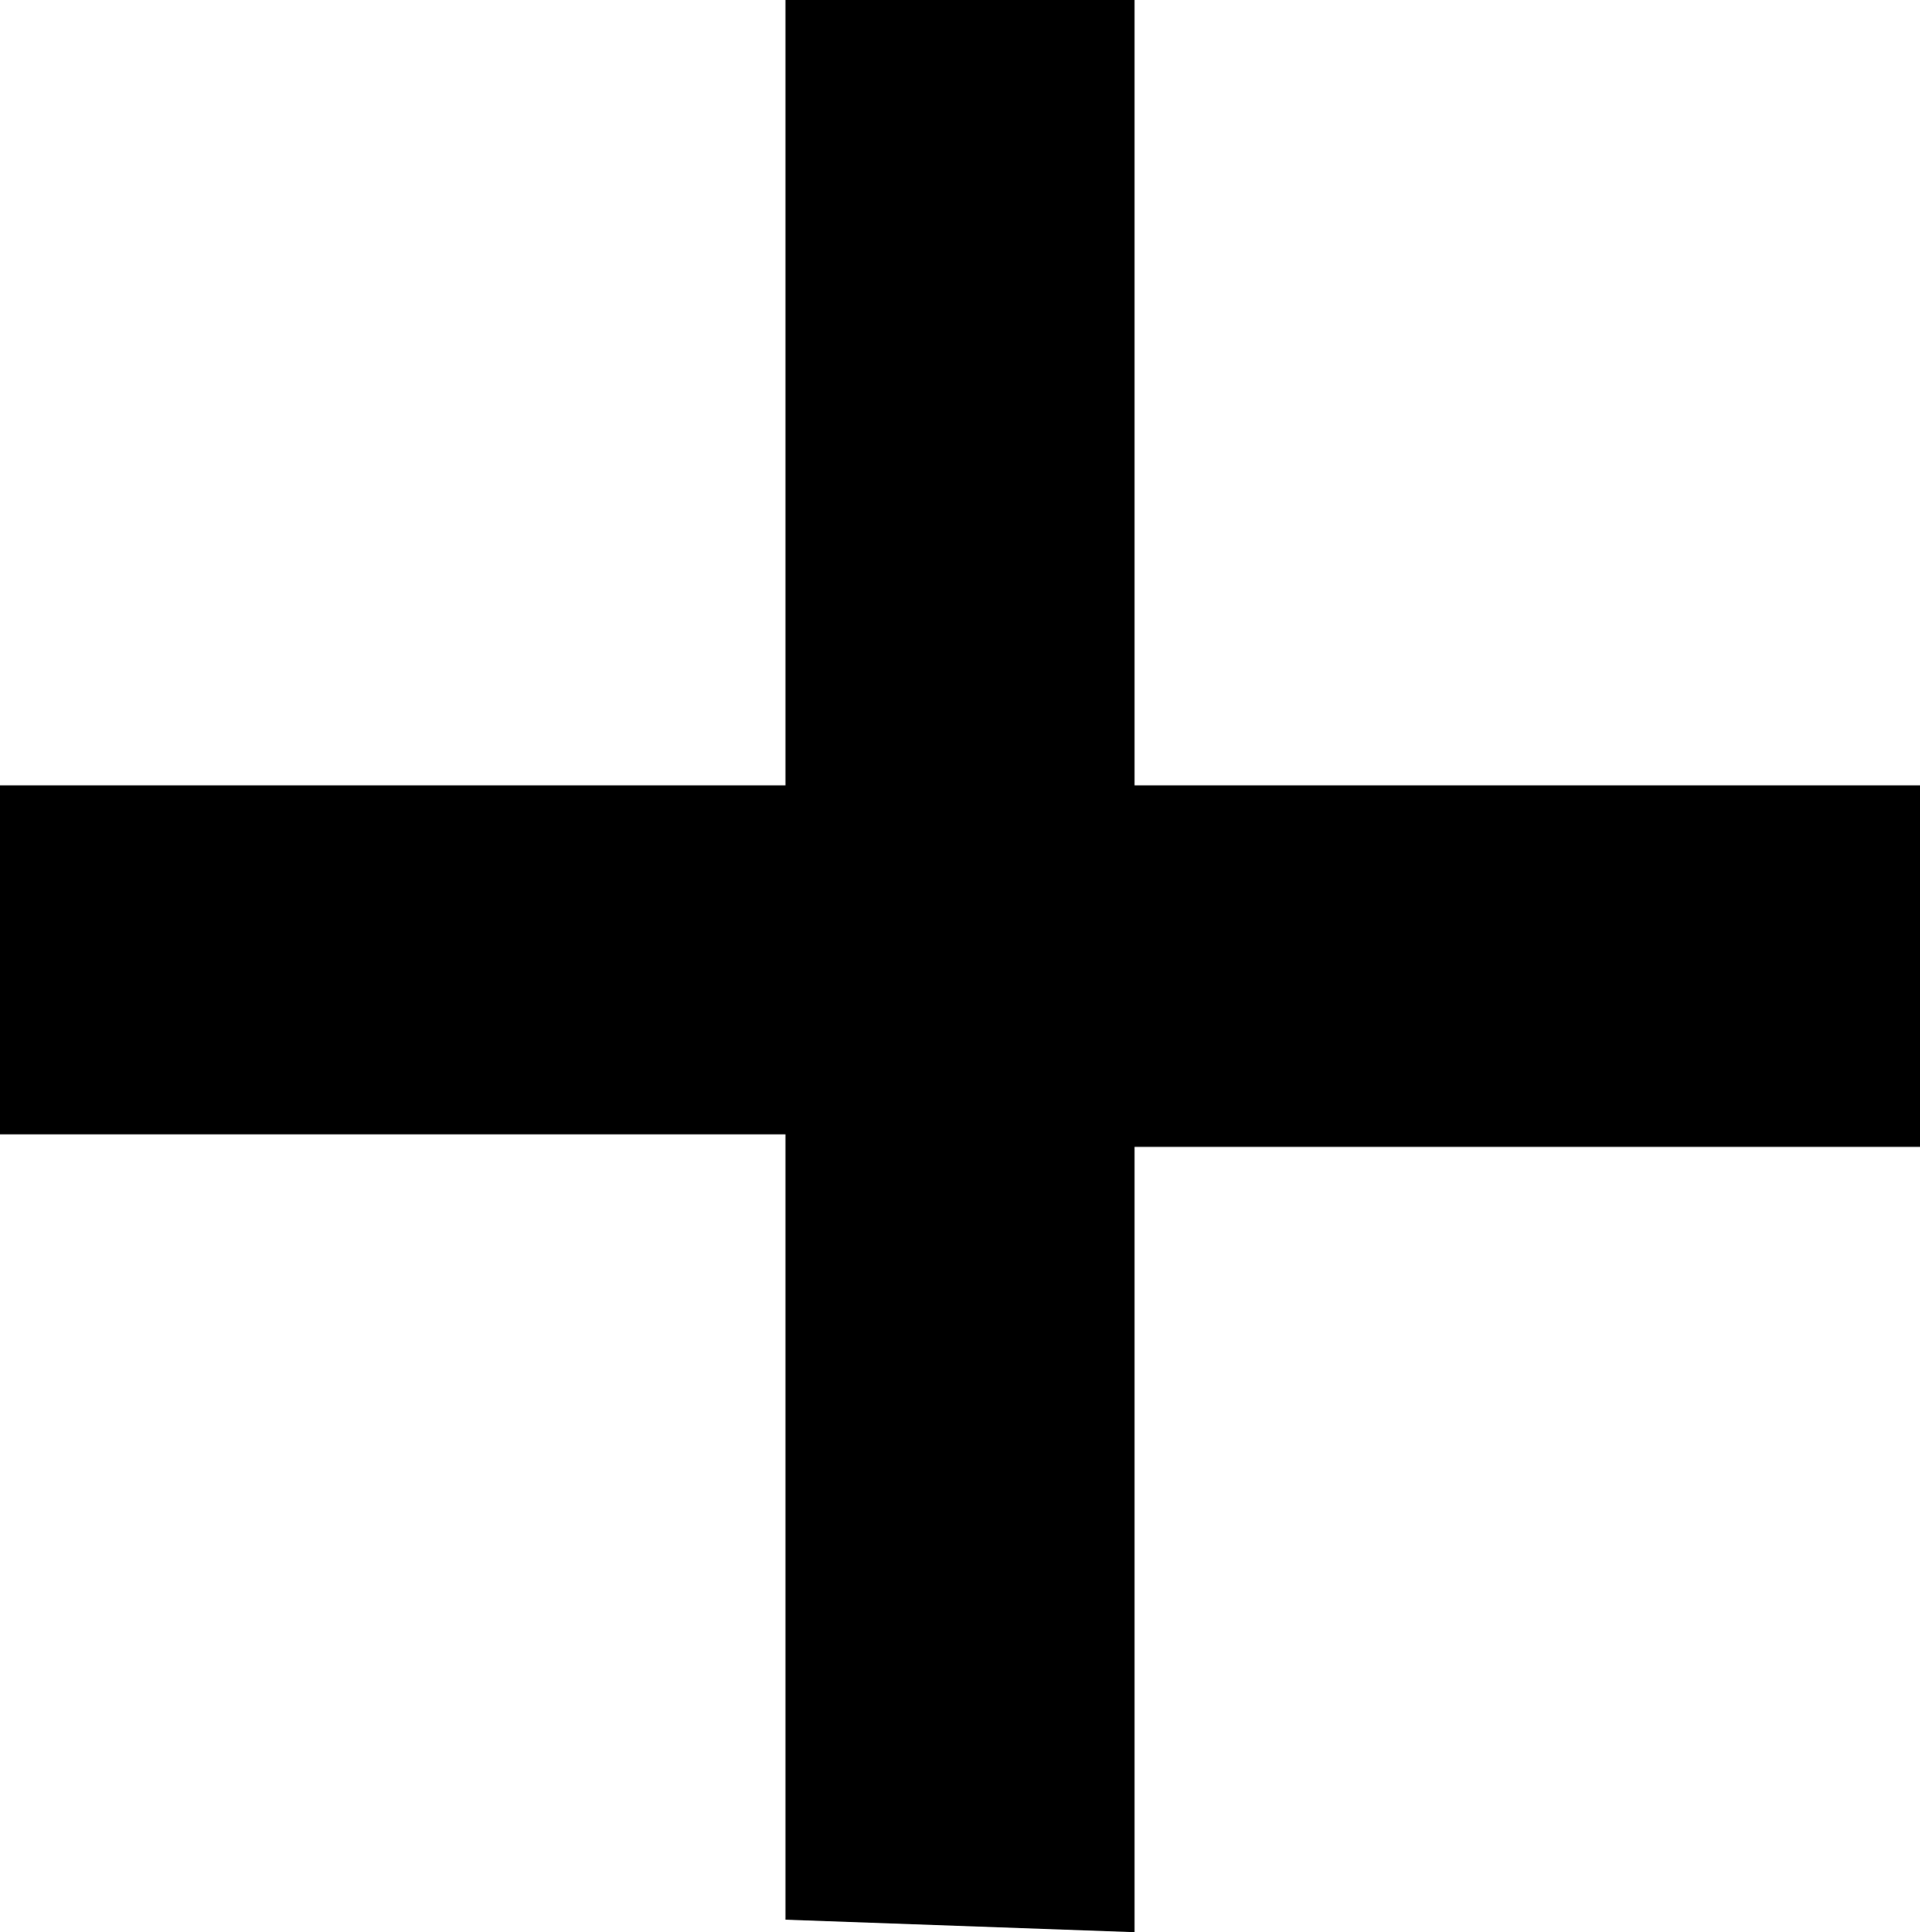 <?xml version="1.0" encoding="utf-8"?>
<!-- Generator: Adobe Illustrator 15.0.2, SVG Export Plug-In . SVG Version: 6.00 Build 0)  -->
<!DOCTYPE svg PUBLIC "-//W3C//DTD SVG 1.1//EN" "http://www.w3.org/Graphics/SVG/1.1/DTD/svg11.dtd">
<svg version="1.1" id="Layer_1" xmlns="http://www.w3.org/2000/svg" xmlns:xlink="http://www.w3.org/1999/xlink" x="0px" y="0px"
	 width="15.4px" height="15.5px" viewBox="7.8 2.6 15.4 15.5" style="enable-background:new 7.8 2.6 15.4 15.5;"
	 xml:space="preserve">
<path d="M16.9,18.1v-6.3H23.2V8.9H16.9V2.6h-2.8v6.3H7.8v2.8h6.3V18L16.9,18.1z"/>
</svg>
